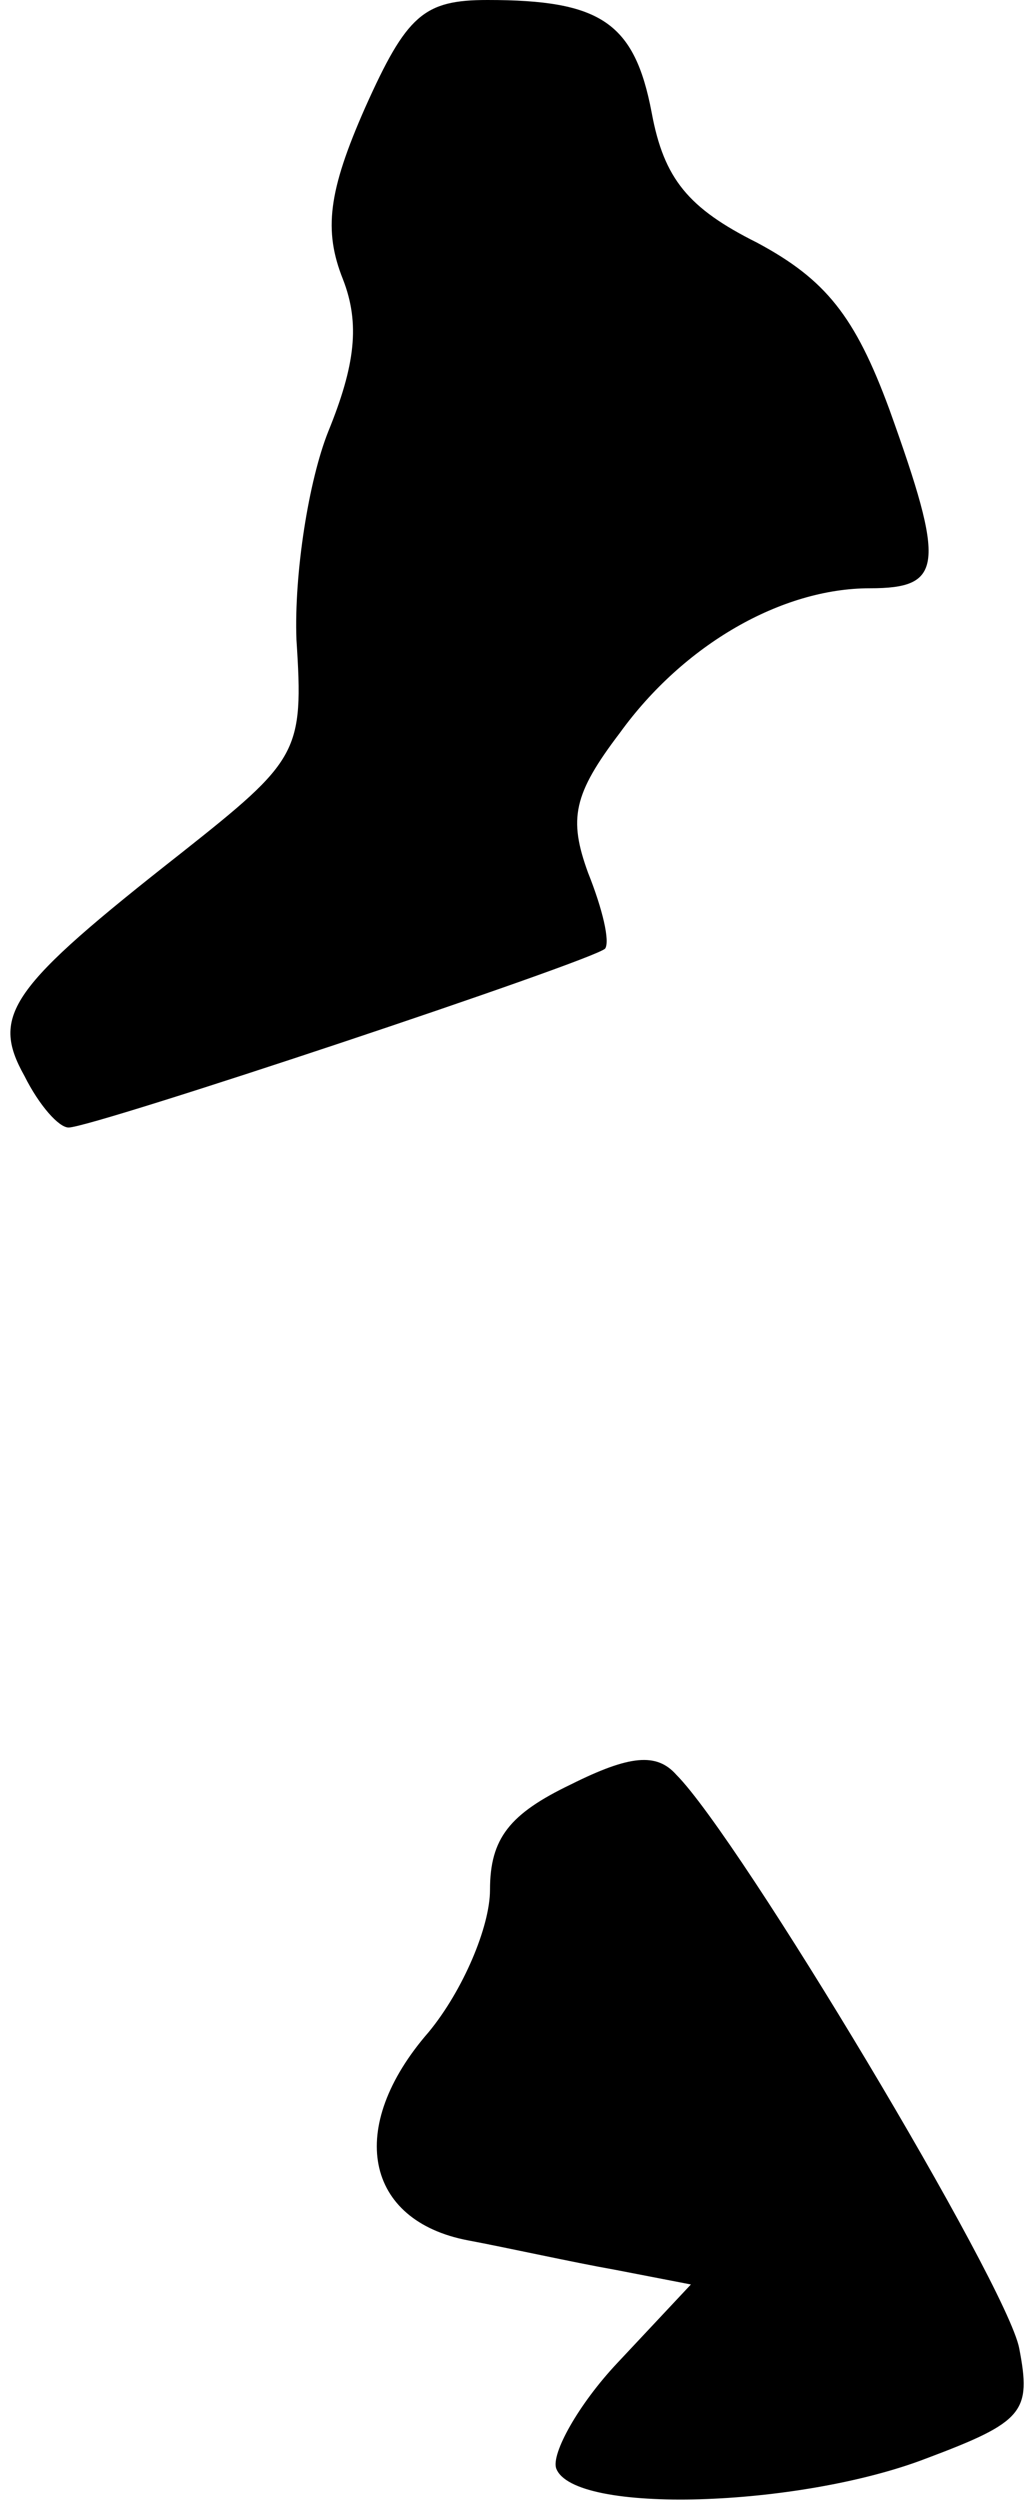 <?xml version="1.0" standalone="no"?>
<!DOCTYPE svg PUBLIC "-//W3C//DTD SVG 20010904//EN"
 "http://www.w3.org/TR/2001/REC-SVG-20010904/DTD/svg10.dtd">
<svg version="1.0" xmlns="http://www.w3.org/2000/svg"
 width="42pt" height="102pt" viewBox="0 0 42 102"
 preserveAspectRatio="xMidYMid meet">
<g transform="translate(0,102) scale(0.1,-0.1)"
fill="#000000" stroke="none">
<path fill="#000000" stroke="none" d="M149 976 c-15 -34 -17 -50 -9 -70 7
-18 5 -35 -6 -62 -8 -20 -14 -58 -13 -85 3 -46 1 -49 -47 -87 -70 -55 -78 -66
-64 -91 6 -12 14 -21 18 -21 10 0 214 68 219 73 2 3 -1 16 -7 31 -8 22 -6 32
13 57 26 36 66 59 102 59 30 0 31 9 8 73 -14 38 -26 53 -54 68 -28 14 -38 26
-43 53 -7 37 -21 46 -67 46 -26 0 -33 -6 -50 -44z"/>
<path fill="#000000" stroke="none" d="M233 292 c-25 -12 -33 -22 -33 -43 0
-15 -11 -41 -25 -58 -34 -39 -26 -77 16 -85 16 -3 43 -9 60 -12 l31 -6 -30
-32 c-16 -17 -27 -37 -25 -43 7 -19 99 -16 151 4 40 15 43 19 38 45 -5 26
-114 208 -140 234 -8 9 -19 8 -43 -4z"/>
</g>
</svg>
